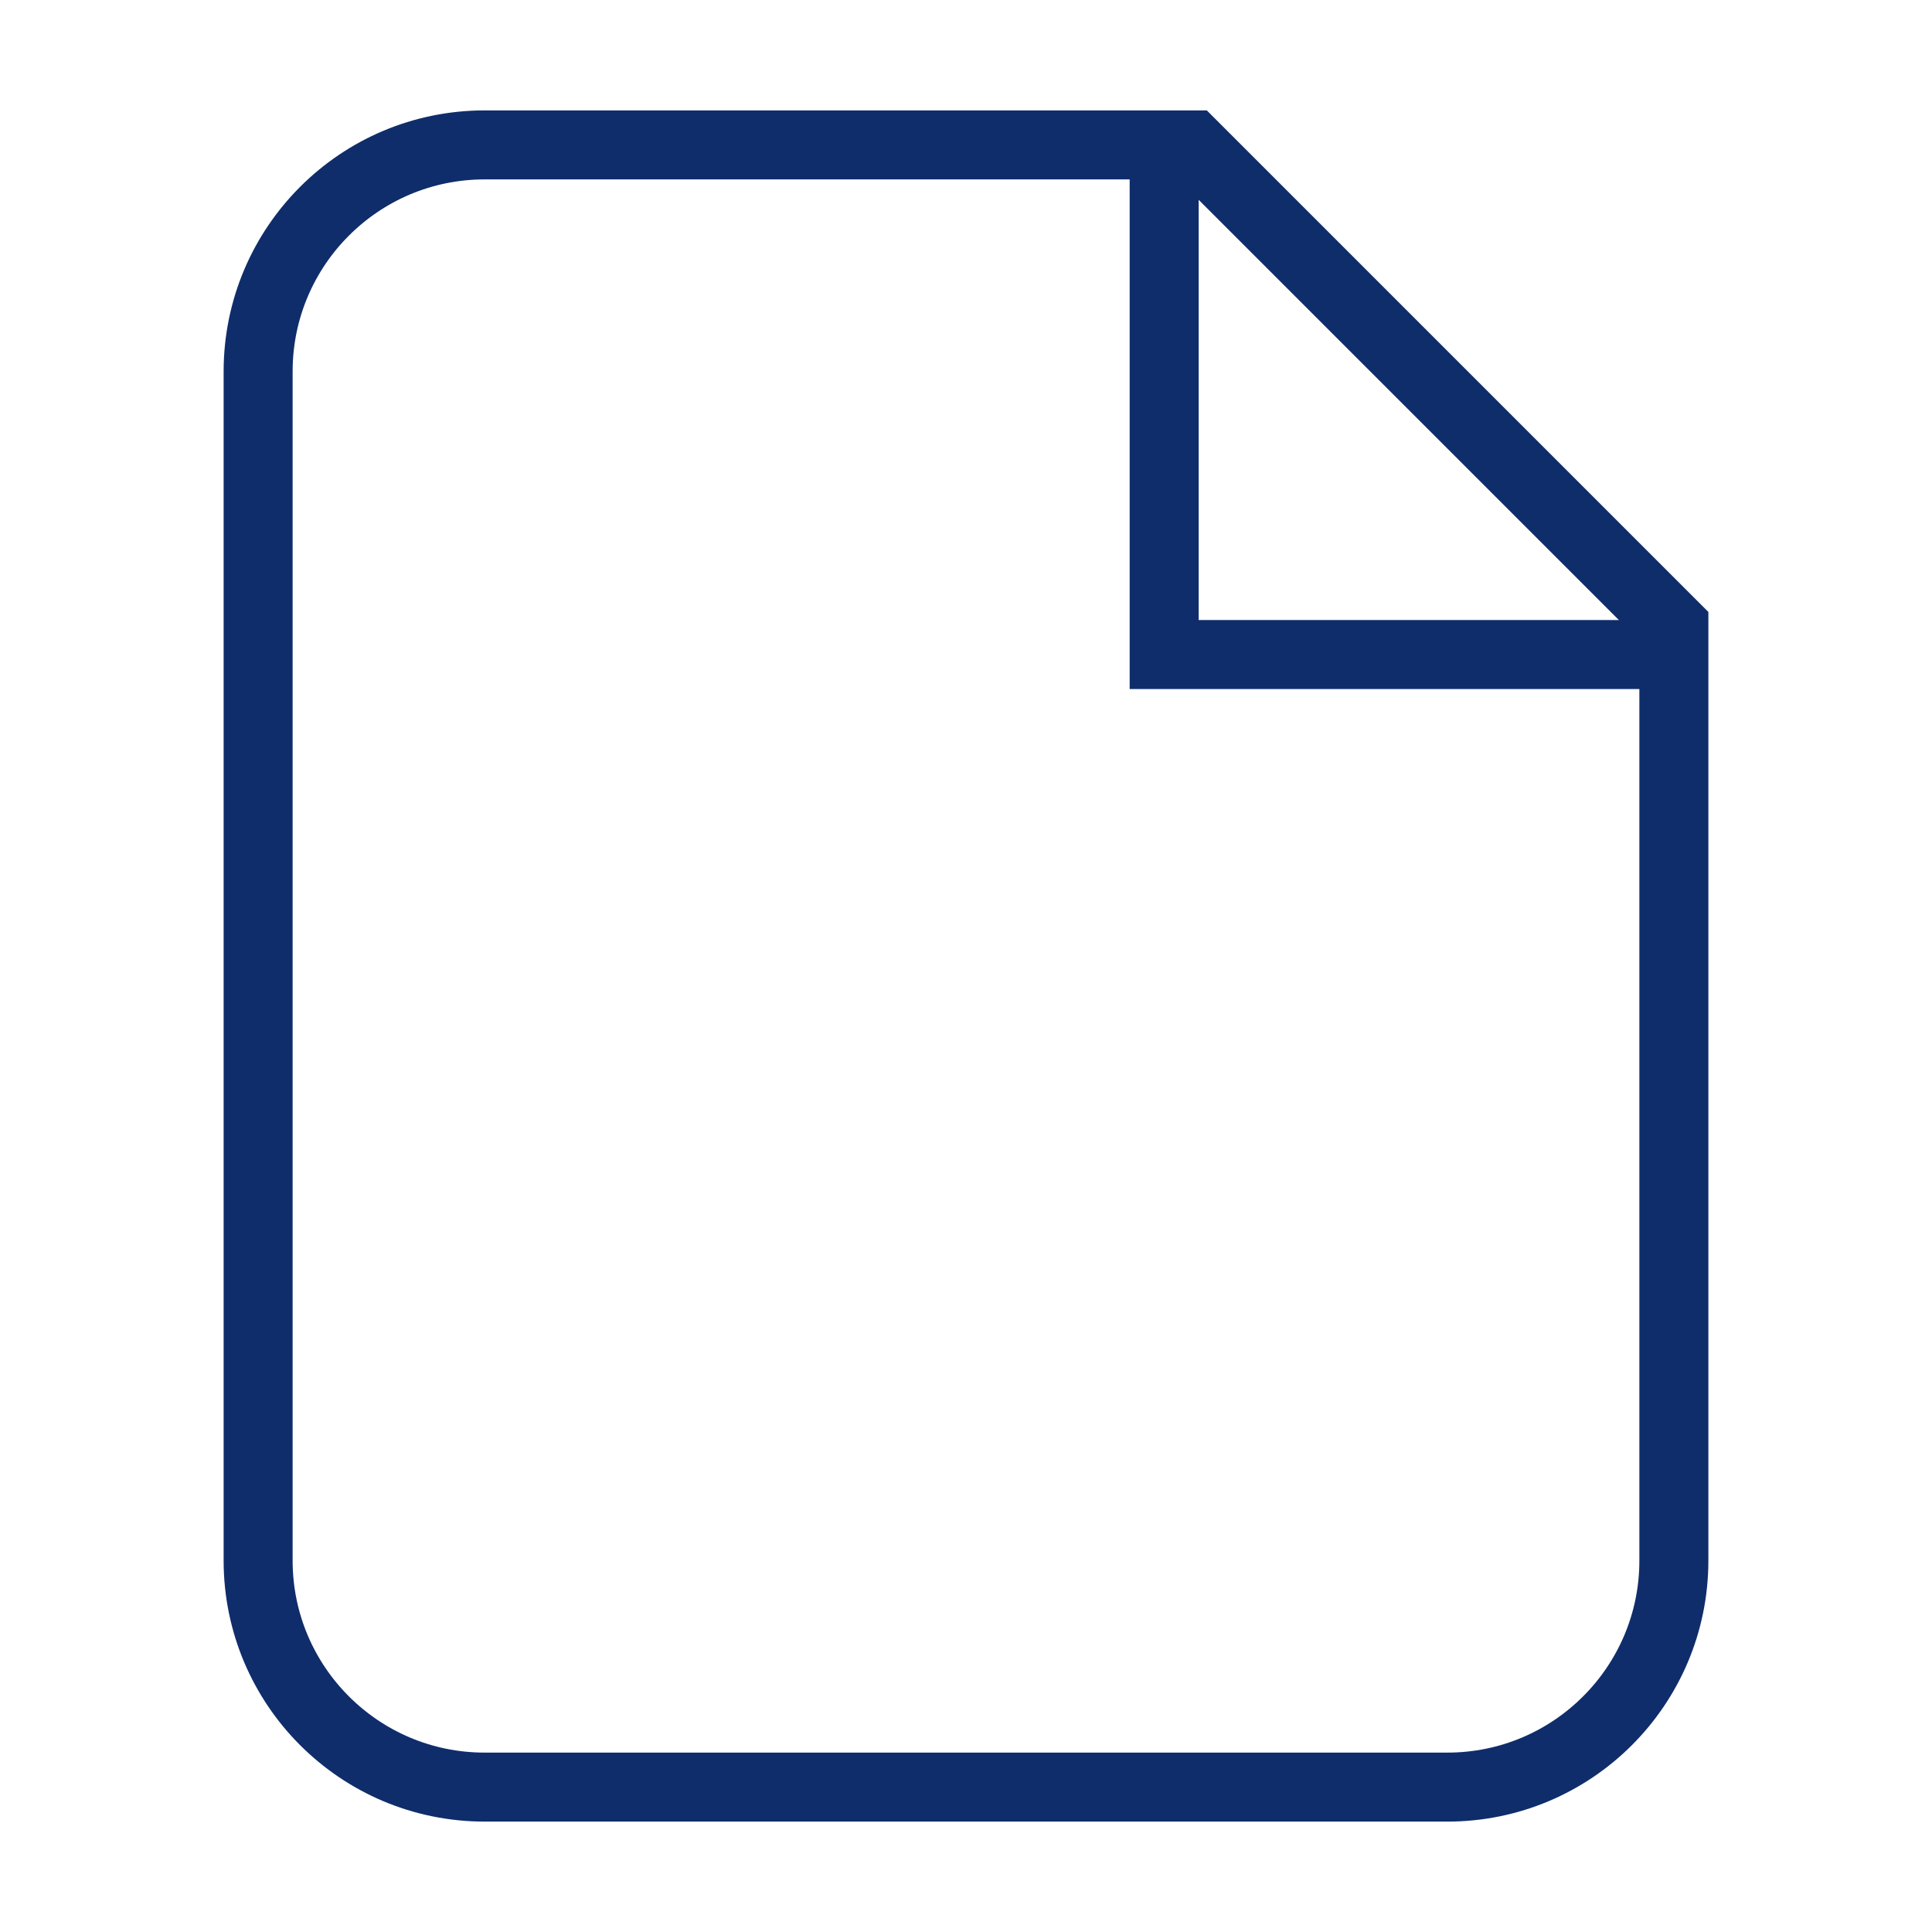 <svg
			width="28"
			height="28"
			viewBox="0 0 28 28"
			fill="none"
			xmlns="http://www.w3.org/2000/svg"
		>
			<g id="Line Rounded/File">
				<g id="File">
					<g id="Group 1000004612">
						<path
							id="Vector"
							d="M7.024 25.9H20.976C22.789 25.9 24.259 24.43 24.259 22.617V9.076L17.283 2.1H7.024C5.211 2.1 3.741 3.57 3.741 5.383V22.617C3.741 24.43 5.211 25.9 7.024 25.9Z"
							stroke="#0F2D6B"
							strokeWidth="2"
							strokeLinecap="round"
							strokeLinejoin="round"
						/>
					</g>
					<path
						id="Vector_2"
						d="M23.848 9.486H16.872V2.51"
						stroke="#0F2D6B"
						strokeWidth="2"
						strokeLinecap="round"
						strokeLinejoin="round"
					/>
				</g>
			</g>
		</svg>